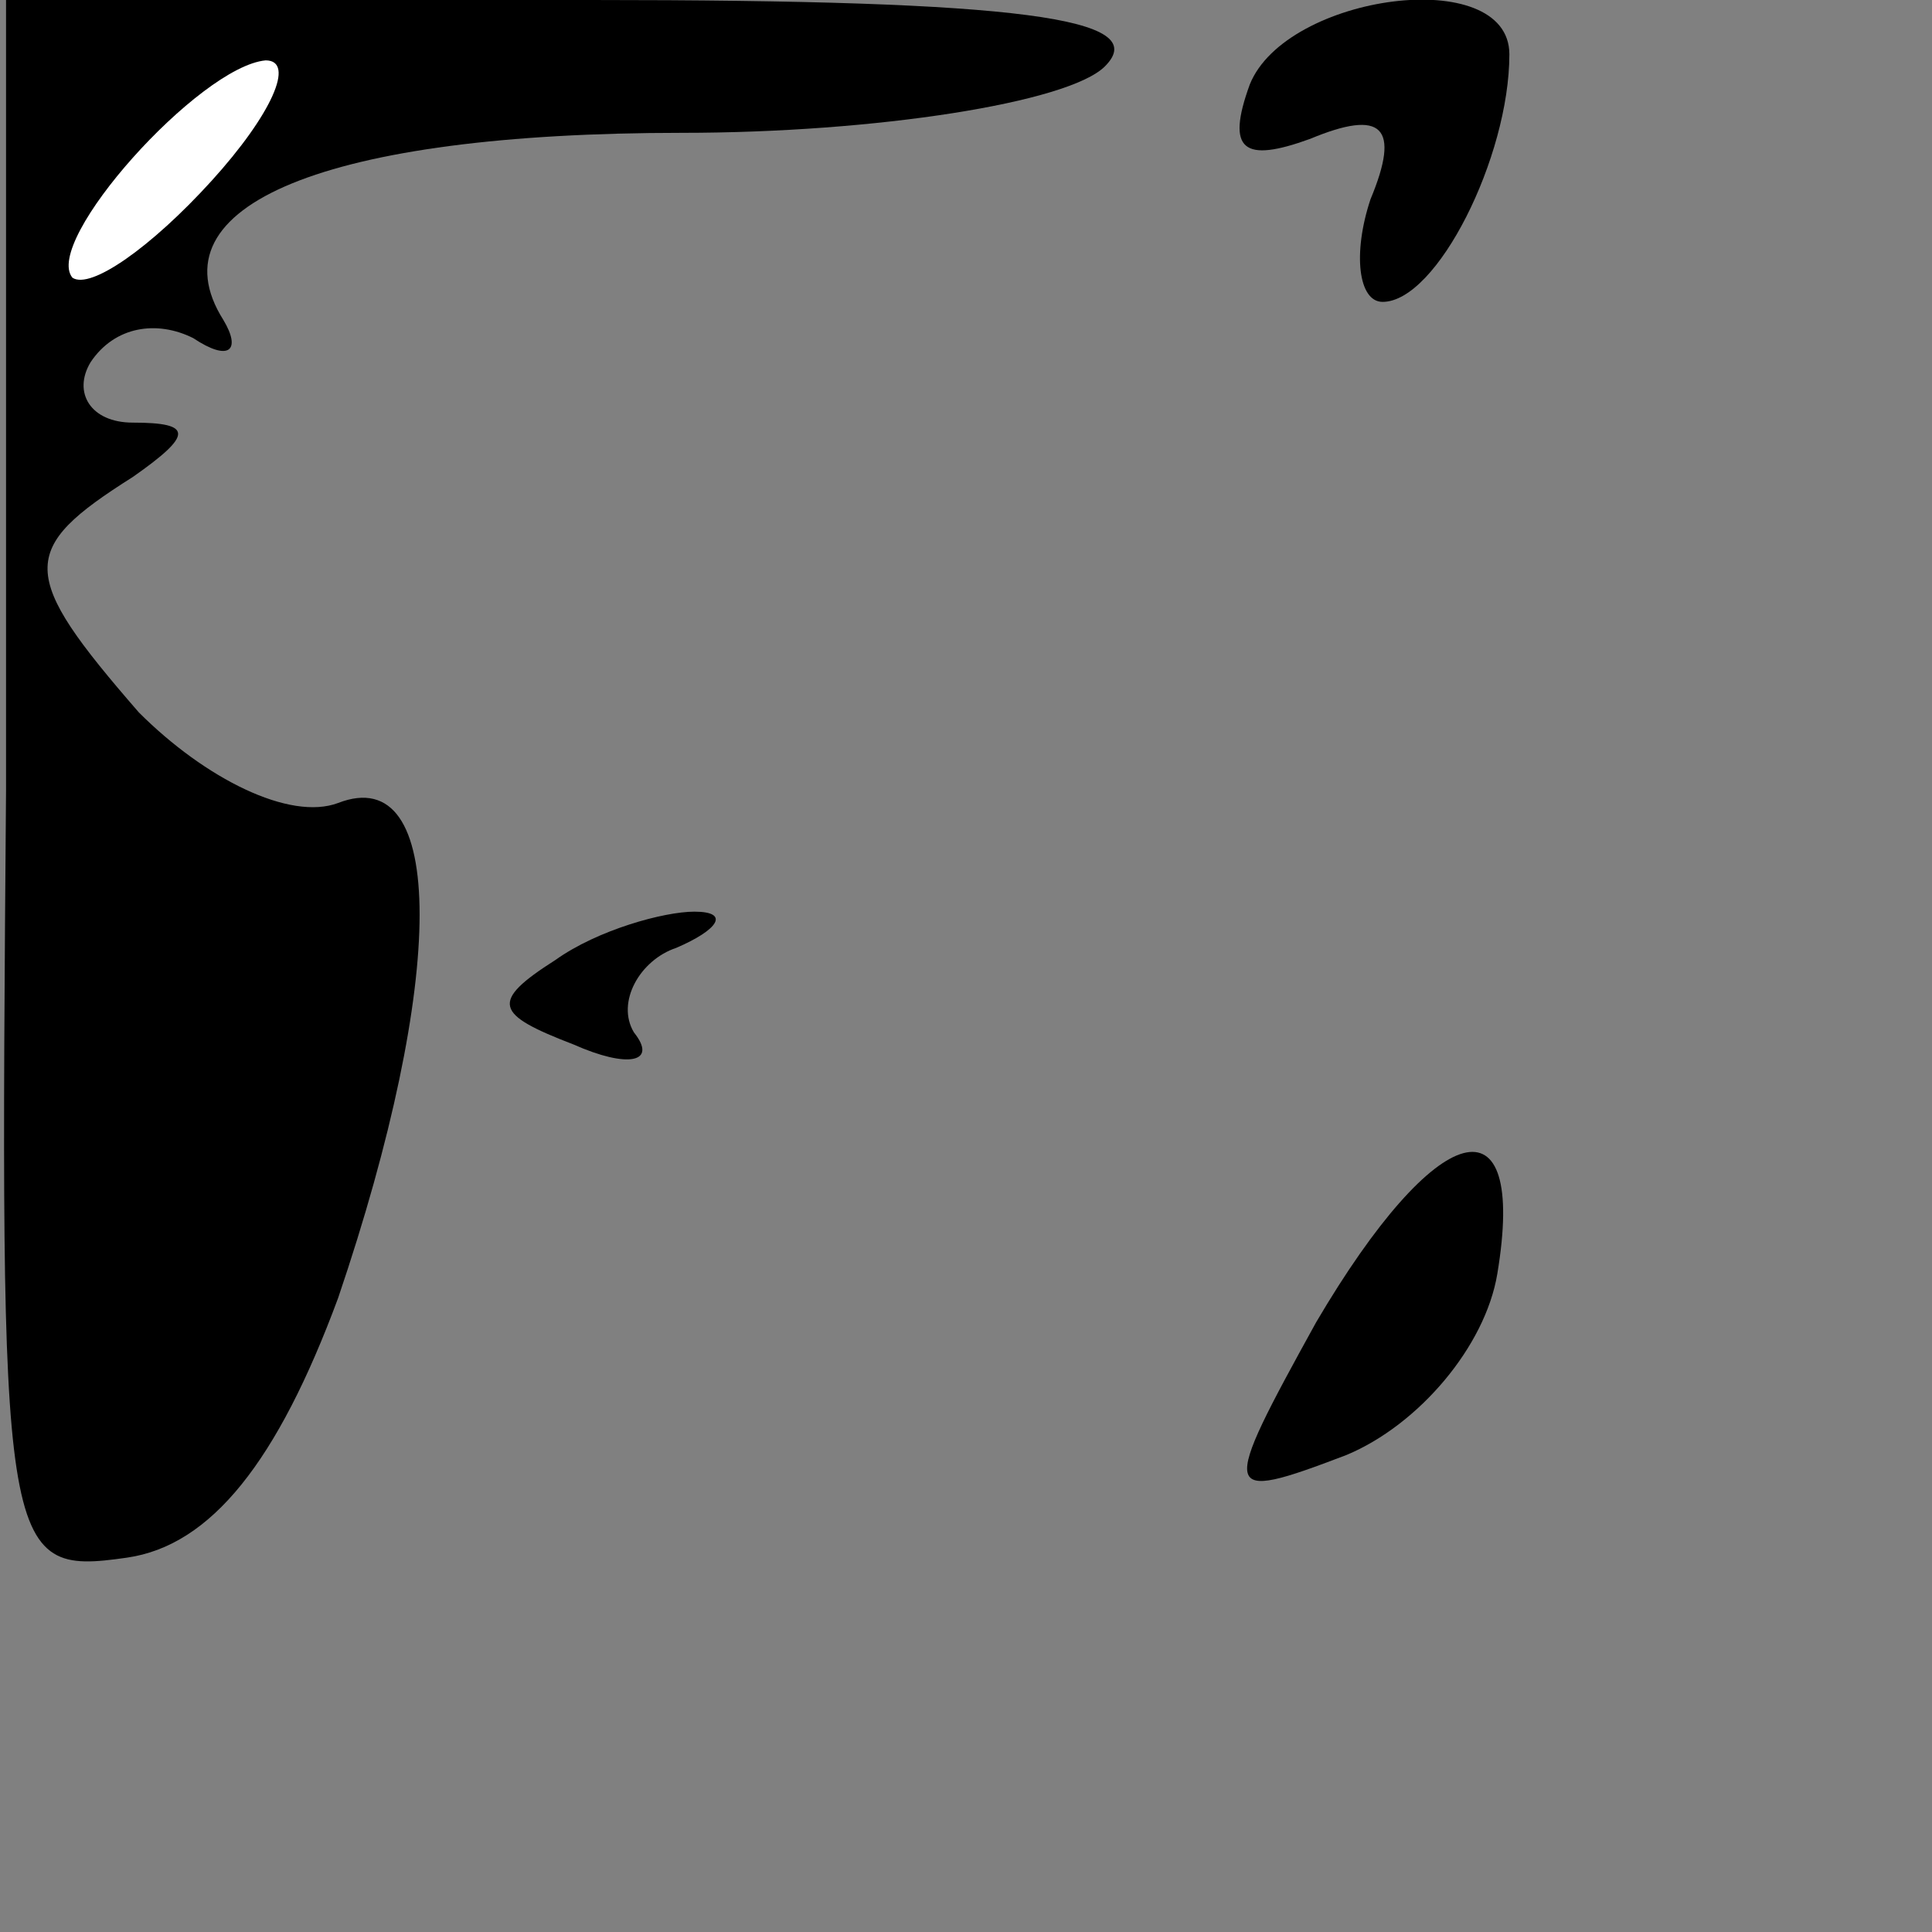 <?xml version="1.0" standalone="no"?>
<!DOCTYPE svg PUBLIC "-//W3C//DTD SVG 20010904//EN"
 "http://www.w3.org/TR/2001/REC-SVG-20010904/DTD/svg10.dtd">
<svg version="1.0" xmlns="http://www.w3.org/2000/svg"
 width="32pt" height="32pt" viewBox="0 0 32 32"
 preserveAspectRatio="xMidYMid meet">
<rect x="0" y="0" width="32" height="32" fill="#808080" stroke="none"/>
<g transform="translate(0,32) scale(0.1,-0.1)"
fill="#000000" stroke="none">
<path fill="#000000" stroke="none" d="M1 189 c-1 -127 -1 -130 20 -127 14 2
25 16 35 43 18 53 18 89 0 82 -8 -3 -22 4 -33 15 -20 23 -20 27 -1 39 10 7 10
9 0 9 -7 0 -10 5 -7 10 4 6 11 7 17 4 6 -4 8 -2 5 3 -12 19 17 31 76 31 32 0
64 5 70 11 8 8 -14 11 -85 11 l-97 0 0 -131z"/>
<path fill="#ffffff" stroke="none" d="M35 290 c-10 -11 -20 -18 -23 -16 -5 6
21 35 32 36 5 0 1 -9 -9 -20z"/>
<path fill="#000000" stroke="none" d="M207 306 c-4 -11 -1 -13 10 -9 12 5 15
2 10 -10 -3 -9 -2 -17 2 -17 9 0 21 24 21 41 0 15 -37 10 -43 -5z"/>
<path fill="#000000" stroke="none" d="M92 161 c-11 -7 -10 -9 3 -14 9 -4 14
-3 10 2 -3 5 1 12 7 14 7 3 9 6 3 6 -5 0 -16 -3 -23 -8z"/>
<path fill="#000000" stroke="none" d="M218 101 c-16 -29 -16 -30 5 -22 12 5
23 18 25 30 5 30 -10 26 -30 -8z"/>
</g>
</svg>
